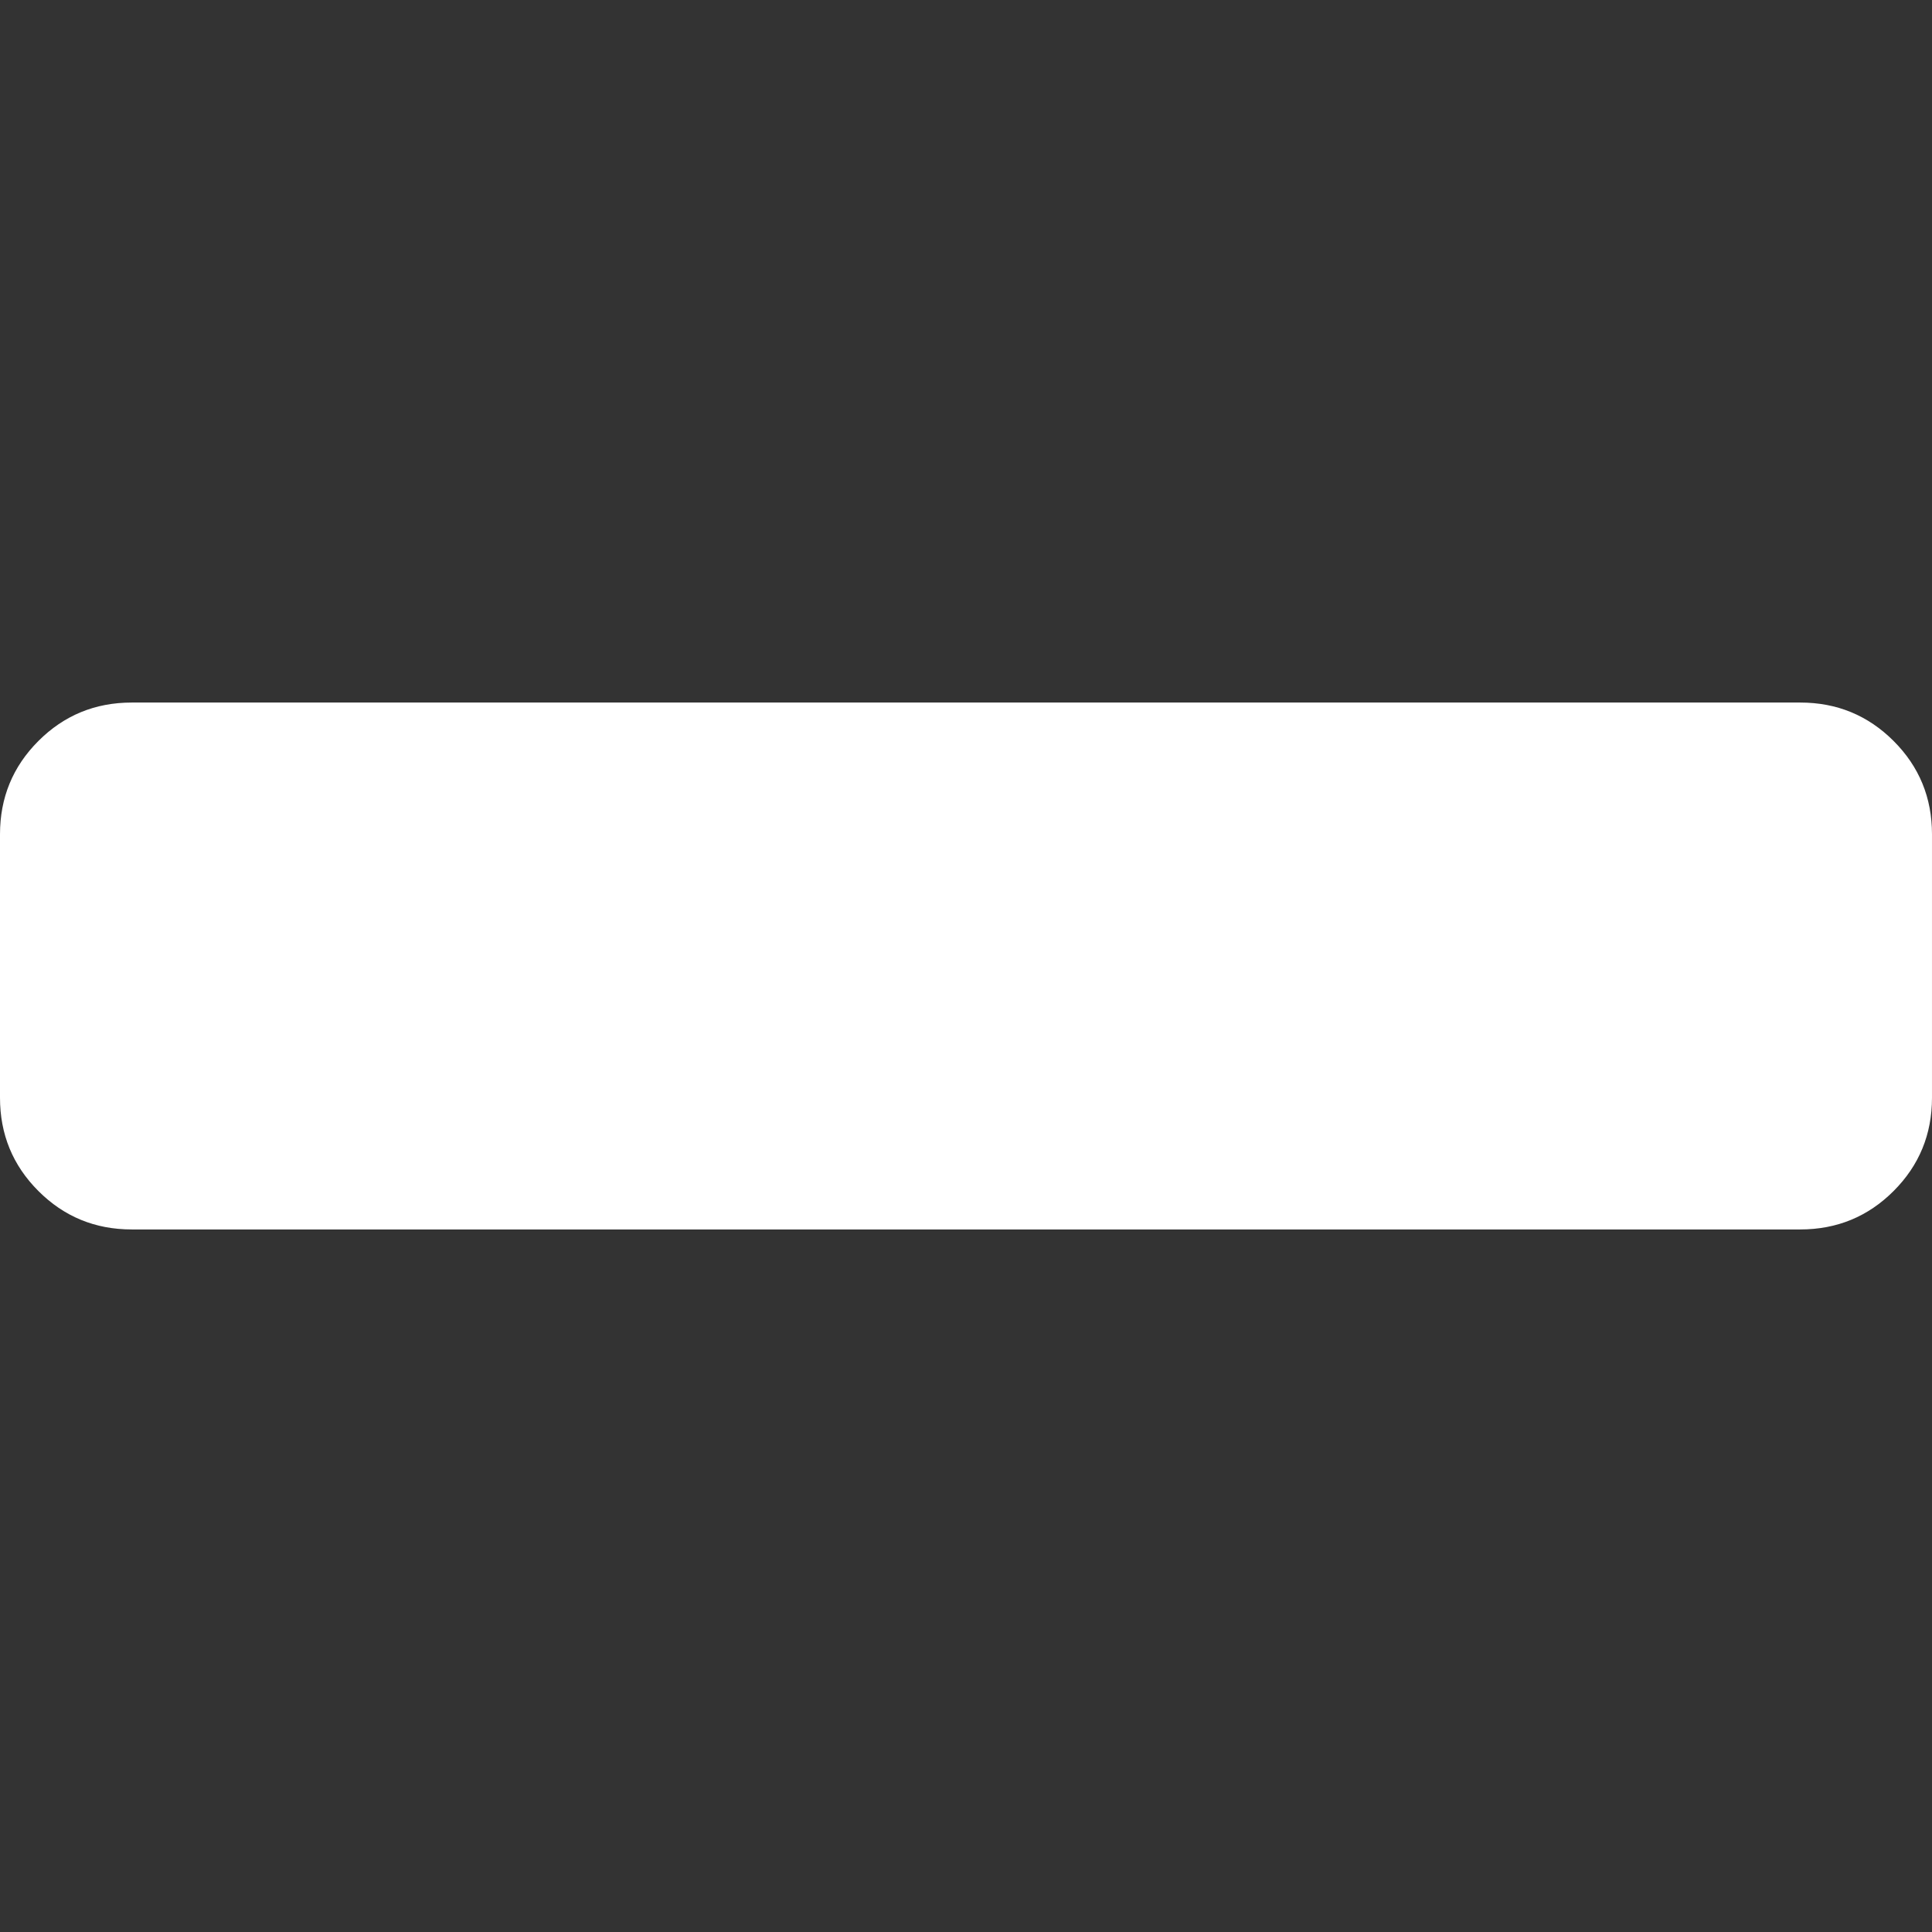 <?xml version="1.0"?>
<svg xmlns="http://www.w3.org/2000/svg" xmlns:xlink="http://www.w3.org/1999/xlink" version="1.1" id="Capa_1" x="0px" y="0px" width="512px" height="512px" viewBox="0 0 401.991 401.991" style="enable-background:new 0 0 401.991 401.991;" xml:space="preserve" class=""><rect x="0" y="0" width="401.991" height="401.991" fill="#333333" stroke="none"/><g><g>
	<path d="M394,154.174c-5.331-5.33-11.806-7.995-19.417-7.995H27.406c-7.611,0-14.084,2.665-19.414,7.995   C2.662,159.503,0,165.972,0,173.587v54.82c0,7.617,2.662,14.086,7.992,19.41c5.33,5.332,11.803,7.994,19.414,7.994h347.176   c7.611,0,14.086-2.662,19.417-7.994c5.325-5.324,7.991-11.793,7.991-19.41v-54.82C401.991,165.972,399.332,159.5,394,154.174z" data-original="#000000" class="active-path" data-old_color="#000000" fill="#FFFFFF"/>
</g></g> </svg>
